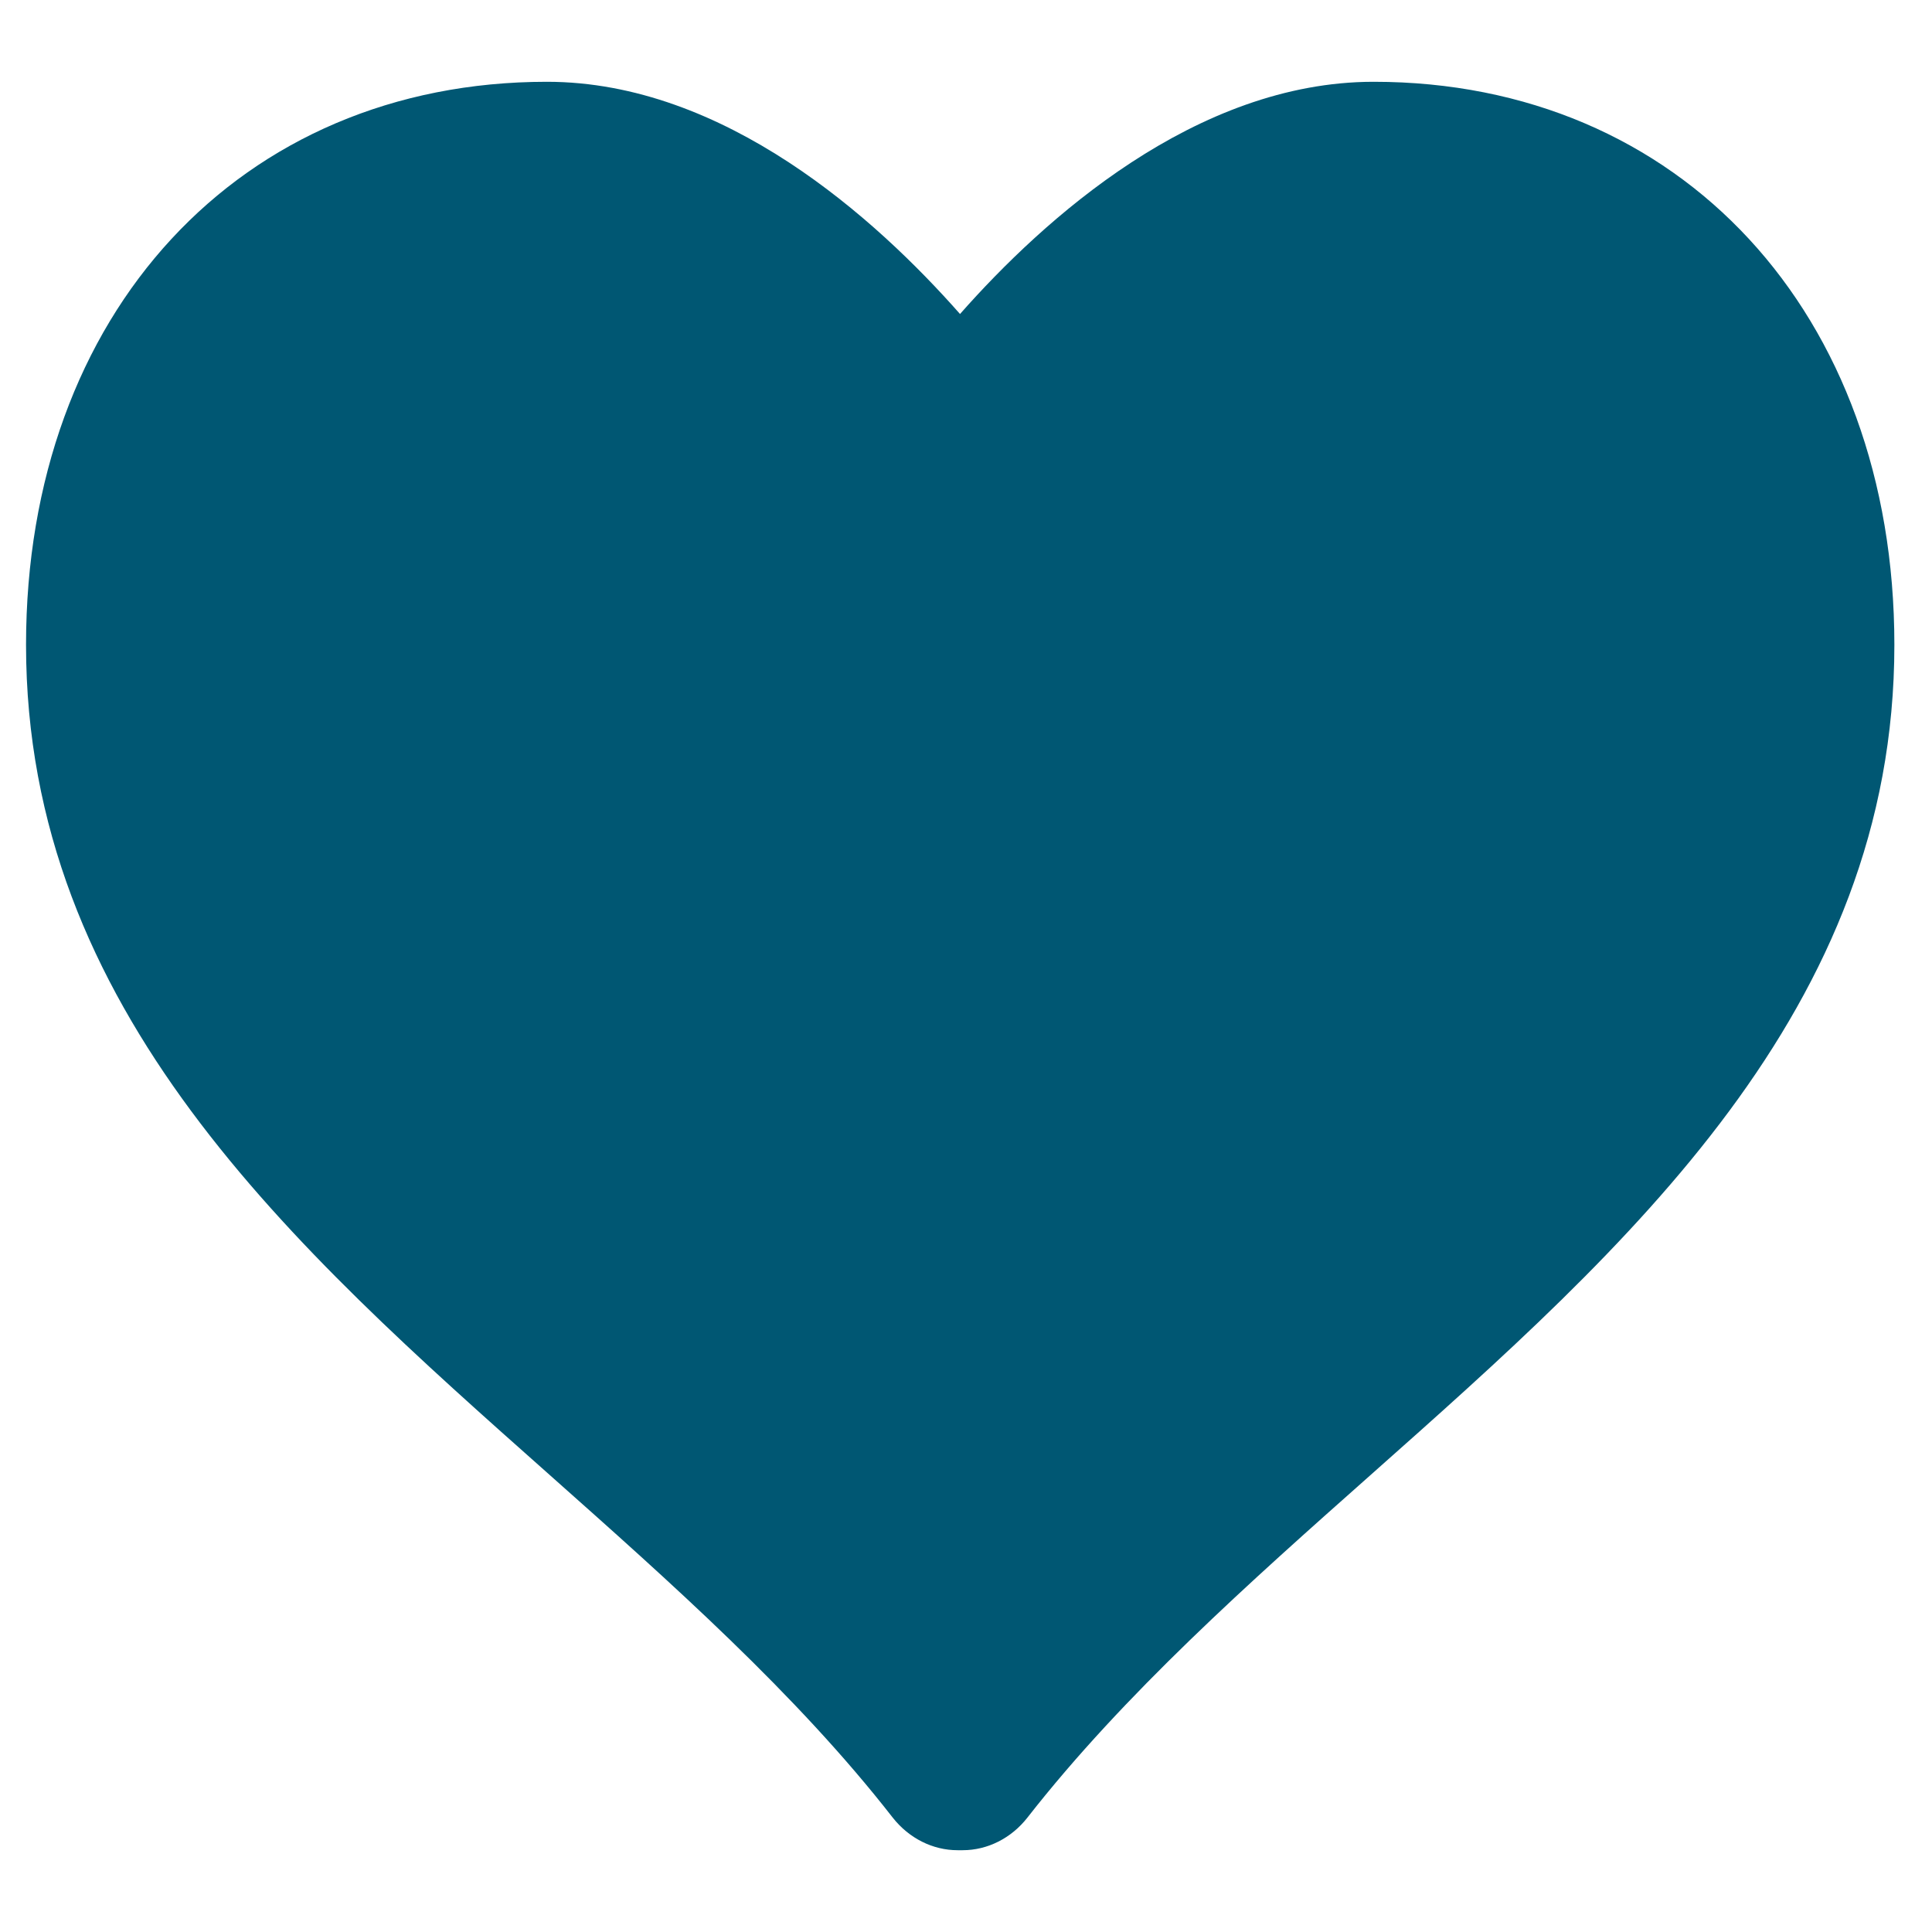 <svg width="21" height="21" viewBox="0 0 21 21" fill="none" xmlns="http://www.w3.org/2000/svg">
<path d="M14.931 0.889C12.997 0.889 11.344 2.383 10.435 3.413C9.527 2.383 7.877 0.889 5.944 0.889C2.61 0.889 0.283 3.406 0.283 7.009C0.283 10.979 3.173 13.545 5.969 16.027C7.289 17.2 8.656 18.412 9.703 19.756C9.88 19.981 10.138 20.111 10.409 20.111H10.463C10.735 20.111 10.993 19.98 11.168 19.756C12.218 18.412 13.583 17.199 14.904 16.027C17.699 13.546 20.591 10.98 20.591 7.009C20.591 3.406 18.264 0.889 14.931 0.889Z" fill="#005773"/>
</svg>
